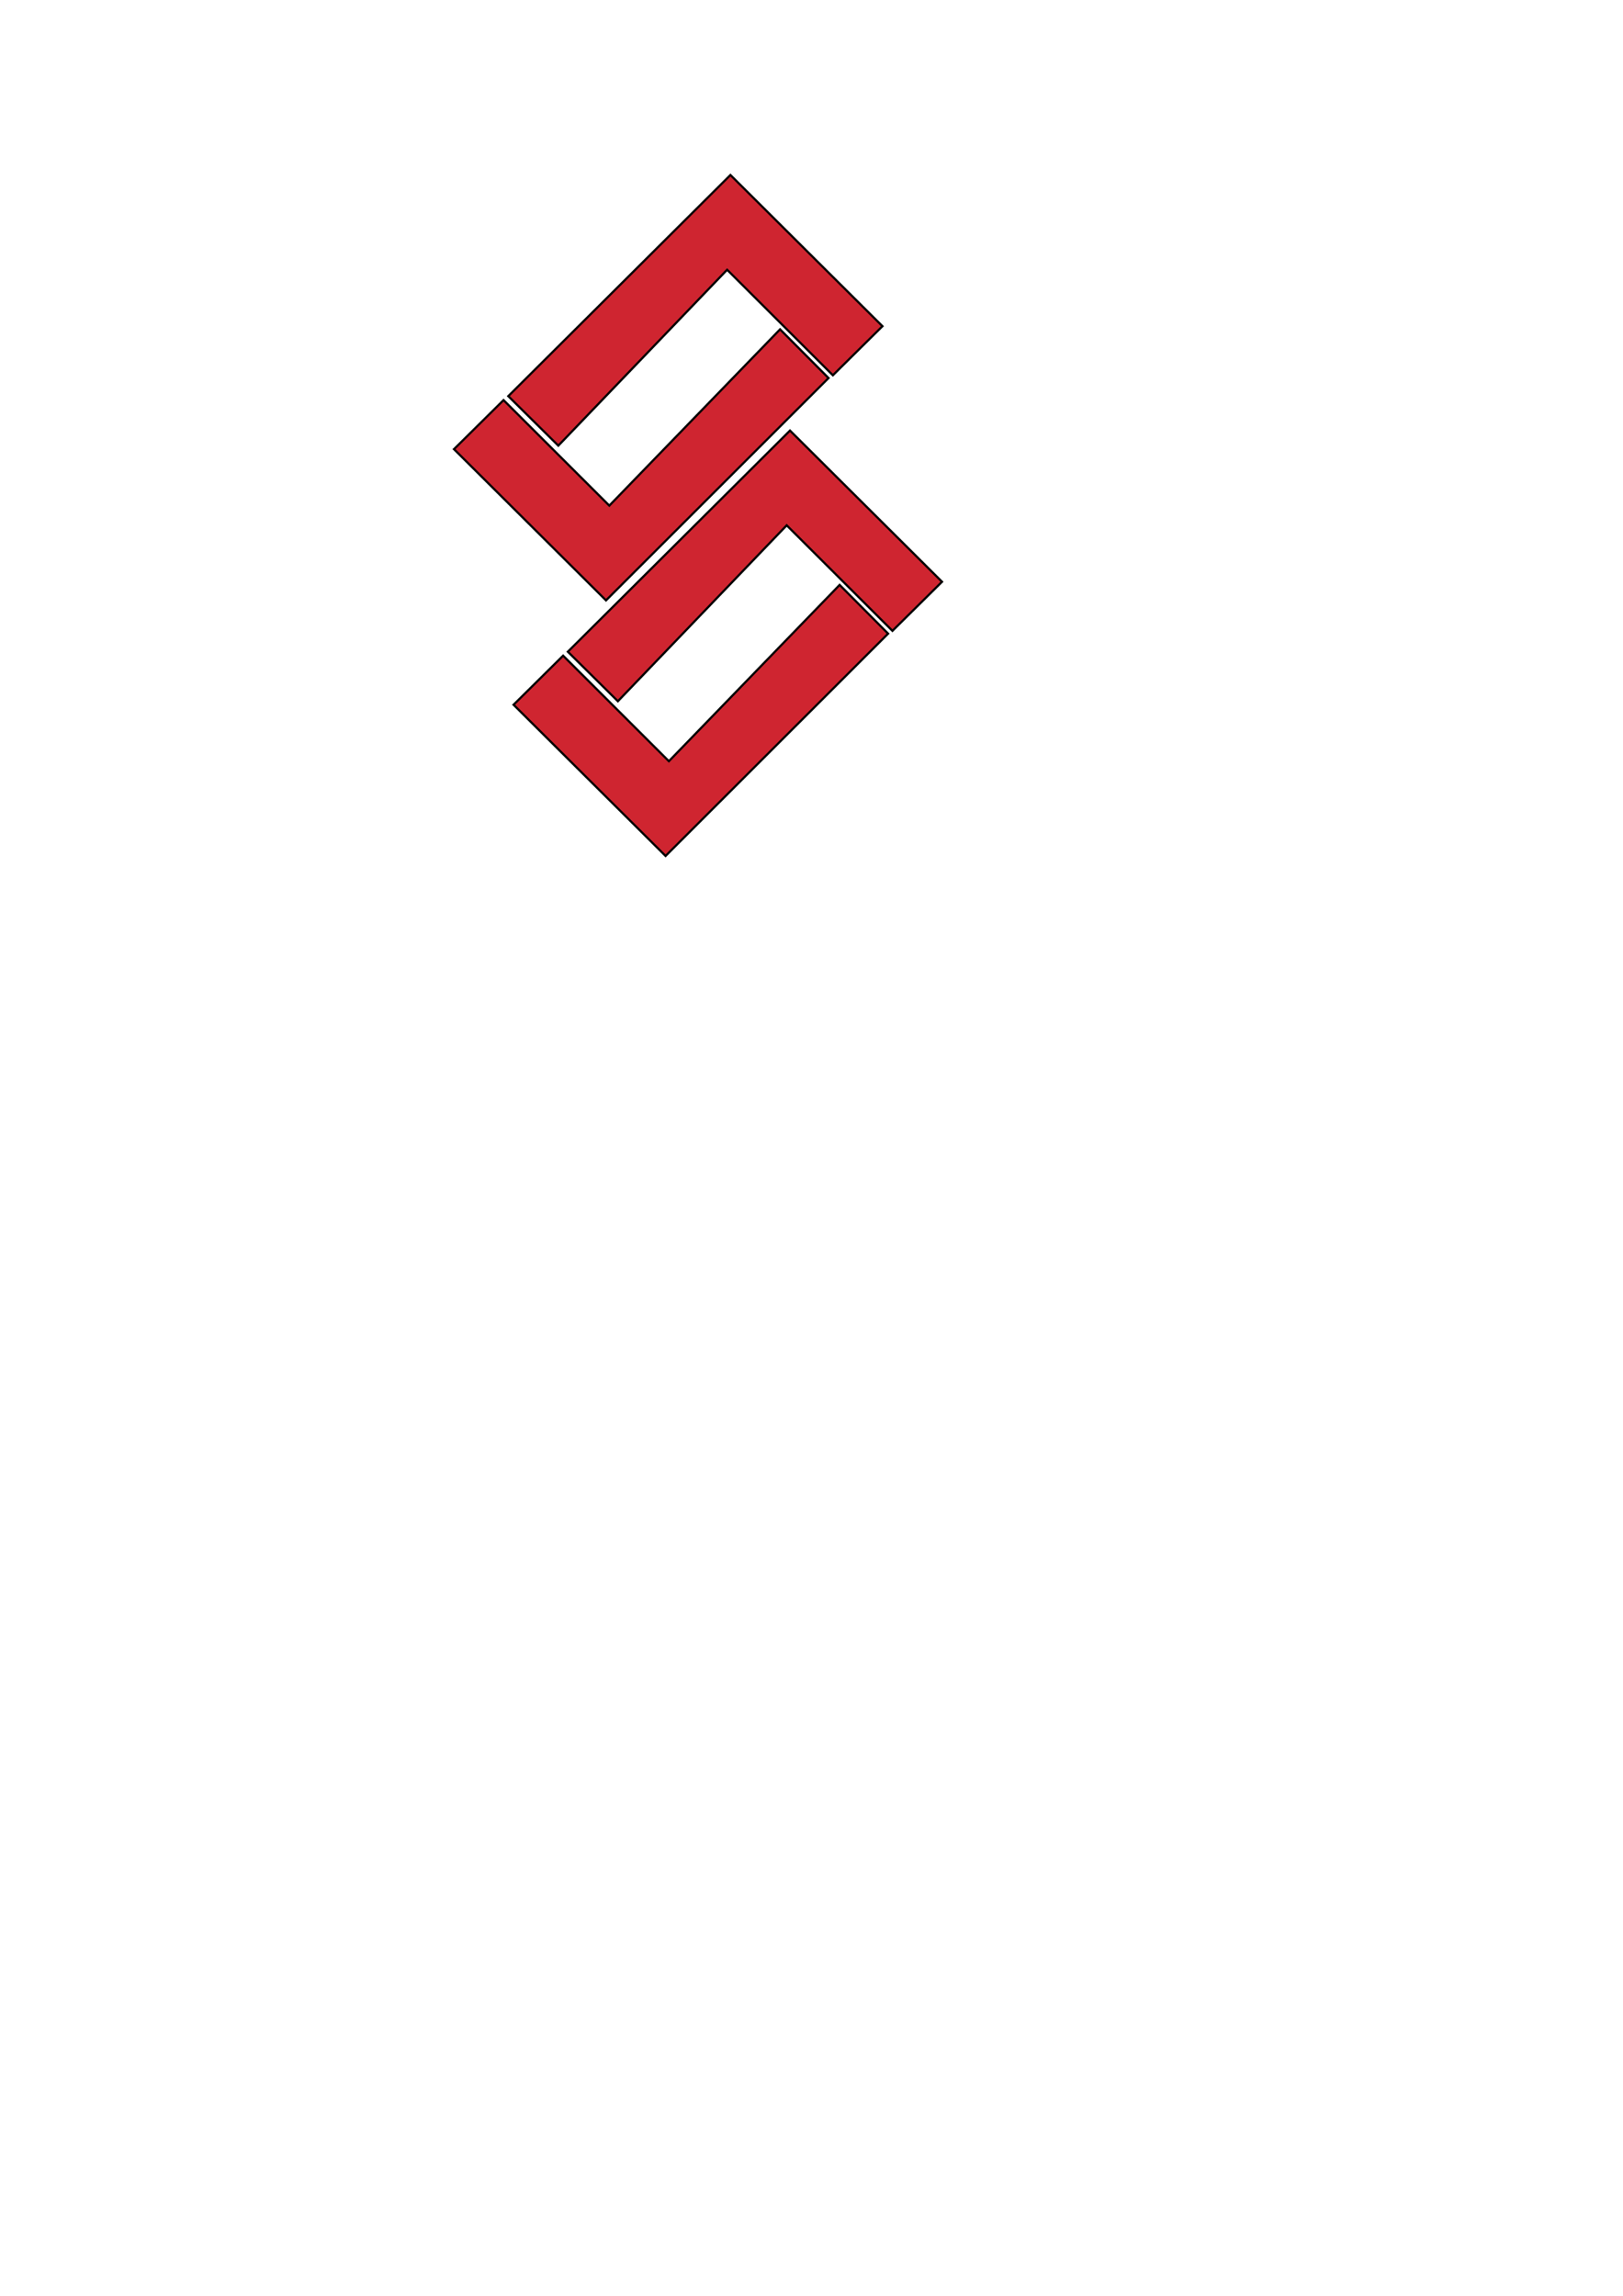 <?xml version="1.0" encoding="UTF-8" standalone="no"?>
<!-- Created with Inkscape (http://www.inkscape.org/) -->

<svg
   xmlns:dc="http://purl.org/dc/elements/1.1/"
   xmlns:cc="http://creativecommons.org/ns#"
   xmlns:rdf="http://www.w3.org/1999/02/22-rdf-syntax-ns#"
   xmlns:svg="http://www.w3.org/2000/svg"
   xmlns="http://www.w3.org/2000/svg"
   xmlns:sodipodi="http://sodipodi.sourceforge.net/DTD/sodipodi-0.dtd"
   xmlns:inkscape="http://www.inkscape.org/namespaces/inkscape"
   width="210mm"
   height="297mm"
   viewBox="0 0 744.094 1052.362"
   id="svg2"
   version="1.1"
   inkscape:version="0.91 r13725"
   sodipodi:docname="lazax.svg"
   inkscape:export-filename="C:\Users\filimonov\image3356.png"
   inkscape:export-xdpi="53.416054"
   inkscape:export-ydpi="53.416054">
  <defs
     id="defs4">
    <filter
       style="color-interpolation-filters:sRGB;"
       inkscape:label="Drop Shadow"
       id="filter5290">
      <feFlood
         flood-opacity="0.498"
         flood-color="rgb(0,0,0)"
         result="flood"
         id="feFlood5292" />
      <feComposite
         in="flood"
         in2="SourceGraphic"
         operator="out"
         result="composite1"
         id="feComposite5294" />
      <feGaussianBlur
         in="composite1"
         stdDeviation="5"
         result="blur"
         id="feGaussianBlur5296" />
      <feOffset
         dx="-1"
         dy="-12"
         result="offset"
         id="feOffset5298" />
      <feComposite
         in="offset"
         in2="SourceGraphic"
         operator="atop"
         result="composite2"
         id="feComposite5300" />
    </filter>
    <filter
       style="color-interpolation-filters:sRGB;"
       inkscape:label="Drop Shadow"
       id="filter5314">
      <feFlood
         flood-opacity="0.498"
         flood-color="rgb(0,0,0)"
         result="flood"
         id="feFlood5316" />
      <feComposite
         in="flood"
         in2="SourceGraphic"
         operator="out"
         result="composite1"
         id="feComposite5318" />
      <feGaussianBlur
         in="composite1"
         stdDeviation="5"
         result="blur"
         id="feGaussianBlur5320" />
      <feOffset
         dx="-1"
         dy="-12"
         result="offset"
         id="feOffset5322" />
      <feComposite
         in="offset"
         in2="SourceGraphic"
         operator="atop"
         result="composite2"
         id="feComposite5324" />
    </filter>
    <filter
       style="color-interpolation-filters:sRGB"
       inkscape:label="Drop Shadow"
       id="filter5314-6">
      <feFlood
         flood-opacity="0.498"
         flood-color="rgb(0,0,0)"
         result="flood"
         id="feFlood5316-4" />
      <feComposite
         in="flood"
         in2="SourceGraphic"
         operator="out"
         result="composite1"
         id="feComposite5318-2" />
      <feGaussianBlur
         in="composite1"
         stdDeviation="5"
         result="blur"
         id="feGaussianBlur5320-8" />
      <feOffset
         dx="-1"
         dy="-12"
         result="offset"
         id="feOffset5322-6" />
      <feComposite
         in="offset"
         in2="SourceGraphic"
         operator="atop"
         result="composite2"
         id="feComposite5324-1" />
    </filter>
    <filter
       style="color-interpolation-filters:sRGB"
       inkscape:label="Drop Shadow"
       id="filter5290-7">
      <feFlood
         flood-opacity="0.498"
         flood-color="rgb(0,0,0)"
         result="flood"
         id="feFlood5292-4" />
      <feComposite
         in="flood"
         in2="SourceGraphic"
         operator="out"
         result="composite1"
         id="feComposite5294-3" />
      <feGaussianBlur
         in="composite1"
         stdDeviation="5"
         result="blur"
         id="feGaussianBlur5296-6" />
      <feOffset
         dx="-1"
         dy="-12"
         result="offset"
         id="feOffset5298-5" />
      <feComposite
         in="offset"
         in2="SourceGraphic"
         operator="atop"
         result="composite2"
         id="feComposite5300-5" />
    </filter>
  </defs>
  <sodipodi:namedview
     id="base"
     pagecolor="#ffffff"
     bordercolor="#666666"
     borderopacity="1.0"
     inkscape:pageopacity="0.0"
     inkscape:pageshadow="2"
     inkscape:zoom="1.4"
     inkscape:cx="276.95381"
     inkscape:cy="783.27323"
     inkscape:document-units="px"
     inkscape:current-layer="layer2"
     showgrid="false"
     inkscape:window-width="1596"
     inkscape:window-height="1028"
     inkscape:window-x="76"
     inkscape:window-y="-8"
     inkscape:window-maximized="1" />
  <g
     inkscape:groupmode="layer"
     id="layer2"
     inkscape:label="Layer 2"
     style="display:inline">
    <path
       style="fill:#cf2530;fill-opacity:1;fill-rule:evenodd;stroke:#000000;stroke-width:1px;stroke-linecap:butt;stroke-linejoin:miter;stroke-opacity:1;filter:url(#filter5290)"
       d="m 234.029,193.585 101.847,-101.372 69.701,69.313 -22.728,22.494 -48.487,-48.37 -77.394,80.634 z"
       id="path3359"
       inkscape:connector-curvature="0"
       sodipodi:nodetypes="ccccccc" />
    <path
       style="fill:#cf2530;fill-opacity:1;fill-rule:evenodd;stroke:#000000;stroke-width:1px;stroke-linecap:butt;stroke-linejoin:miter;stroke-opacity:1;filter:url(#filter5314)"
       d="m 380.86,185.298 -102.025,101.908 -69.701,-69.313 22.728,-22.494 48.487,48.37 78.287,-80.812 z"
       id="path3359-0"
       inkscape:connector-curvature="0"
       sodipodi:nodetypes="ccccccc" />
    <path
       style="fill:#cf2530;fill-opacity:1;fill-rule:evenodd;stroke:#000000;stroke-width:1px;stroke-linecap:butt;stroke-linejoin:miter;stroke-opacity:1;filter:url(#filter5290-7)"
       d="m 261.339,310.736 101.847,-101.372 69.701,69.313 -22.728,22.494 -48.487,-48.37 -77.394,80.634 z"
       id="path3359-8"
       inkscape:connector-curvature="0"
       sodipodi:nodetypes="ccccccc" />
    <path
       style="fill:#cf2530;fill-opacity:1;fill-rule:evenodd;stroke:#000000;stroke-width:1px;stroke-linecap:butt;stroke-linejoin:miter;stroke-opacity:1;filter:url(#filter5314-6)"
       d="m 408.17,302.45 -102.025,101.908 -69.701,-69.313 22.728,-22.494 48.487,48.37 78.287,-80.812 z"
       id="path3359-0-7"
       inkscape:connector-curvature="0"
       sodipodi:nodetypes="ccccccc" />
  </g>
</svg>
